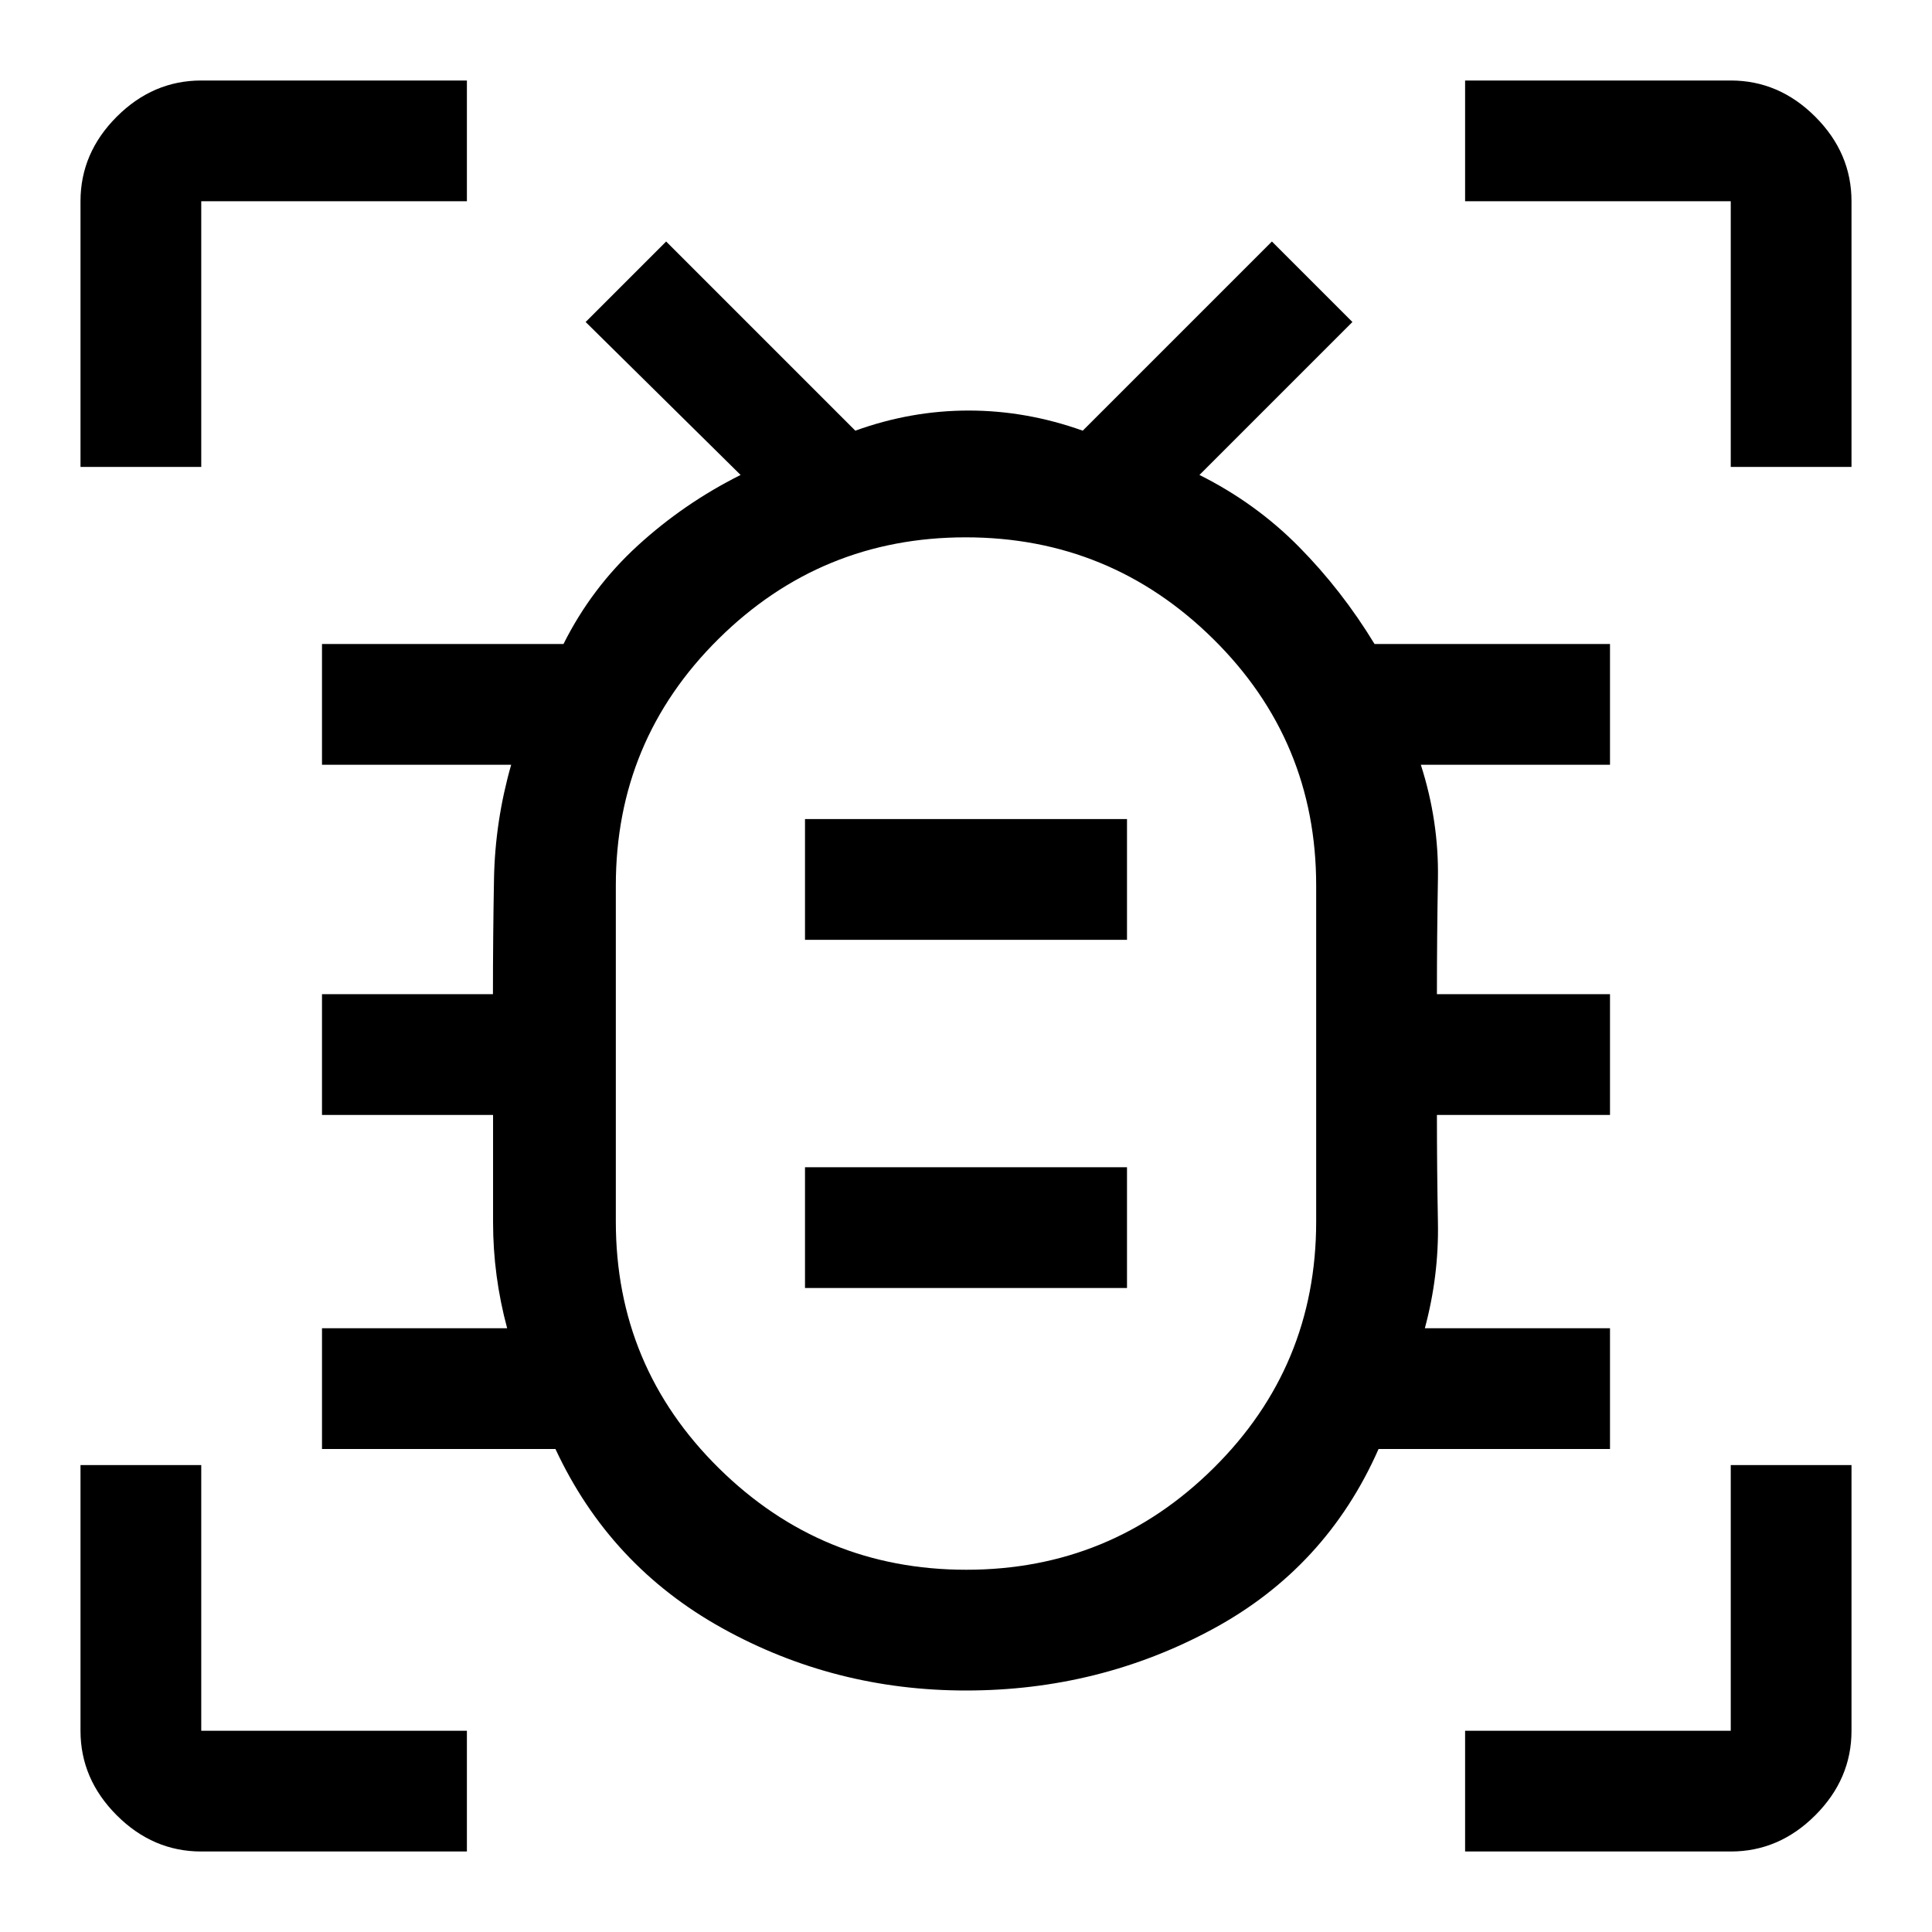<svg xmlns="http://www.w3.org/2000/svg" width="48" height="48" viewBox="0 -960 960 960"><path d="M480.16-180Q552-180 603-230.5T654-353v-167q0-72-51.16-122.5t-123-50.5Q408-693 357-642.5T306-520v167q0 72 51.16 122.5t123 50.5ZM400-320h160v-60H400v60Zm0-173h160v-60H400v60Zm80 57h.5-.5.5-.5.5-.5.5-.5Zm0 316q-65.37 0-121.18-31Q303-182 276-240H160v-60h92q-7-26-7-52.67V-406h-85v-60h84.94q0-28.67.53-57.33Q246-552 254-580h-94v-60h120q14-28 37-49t51-35l-77-76 40-40 94 94q27.67-10 56.34-10Q510-756 538-746l94-94 40 40-76 76q28 14 49.4 35.67Q666.8-666.67 683-640h117v60h-94q9 28 8.5 56.67-.5 28.66-.5 57.33h86v60h-86q0 27 .5 53.5T708-300h92v60H685q-26 59-82.45 89.5Q546.11-120 480-120ZM40-728v-132q0-24 18-42t42-18h132v60H100v132H40ZM232-40H100q-24 0-42-18t-18-42v-132h60v132h132v60Zm496 0v-60h132v-132h60v132q0 24-18 42t-42 18H728Zm132-688v-132H728v-60h132q24 0 42 18t18 42v132h-60Z"/></svg>